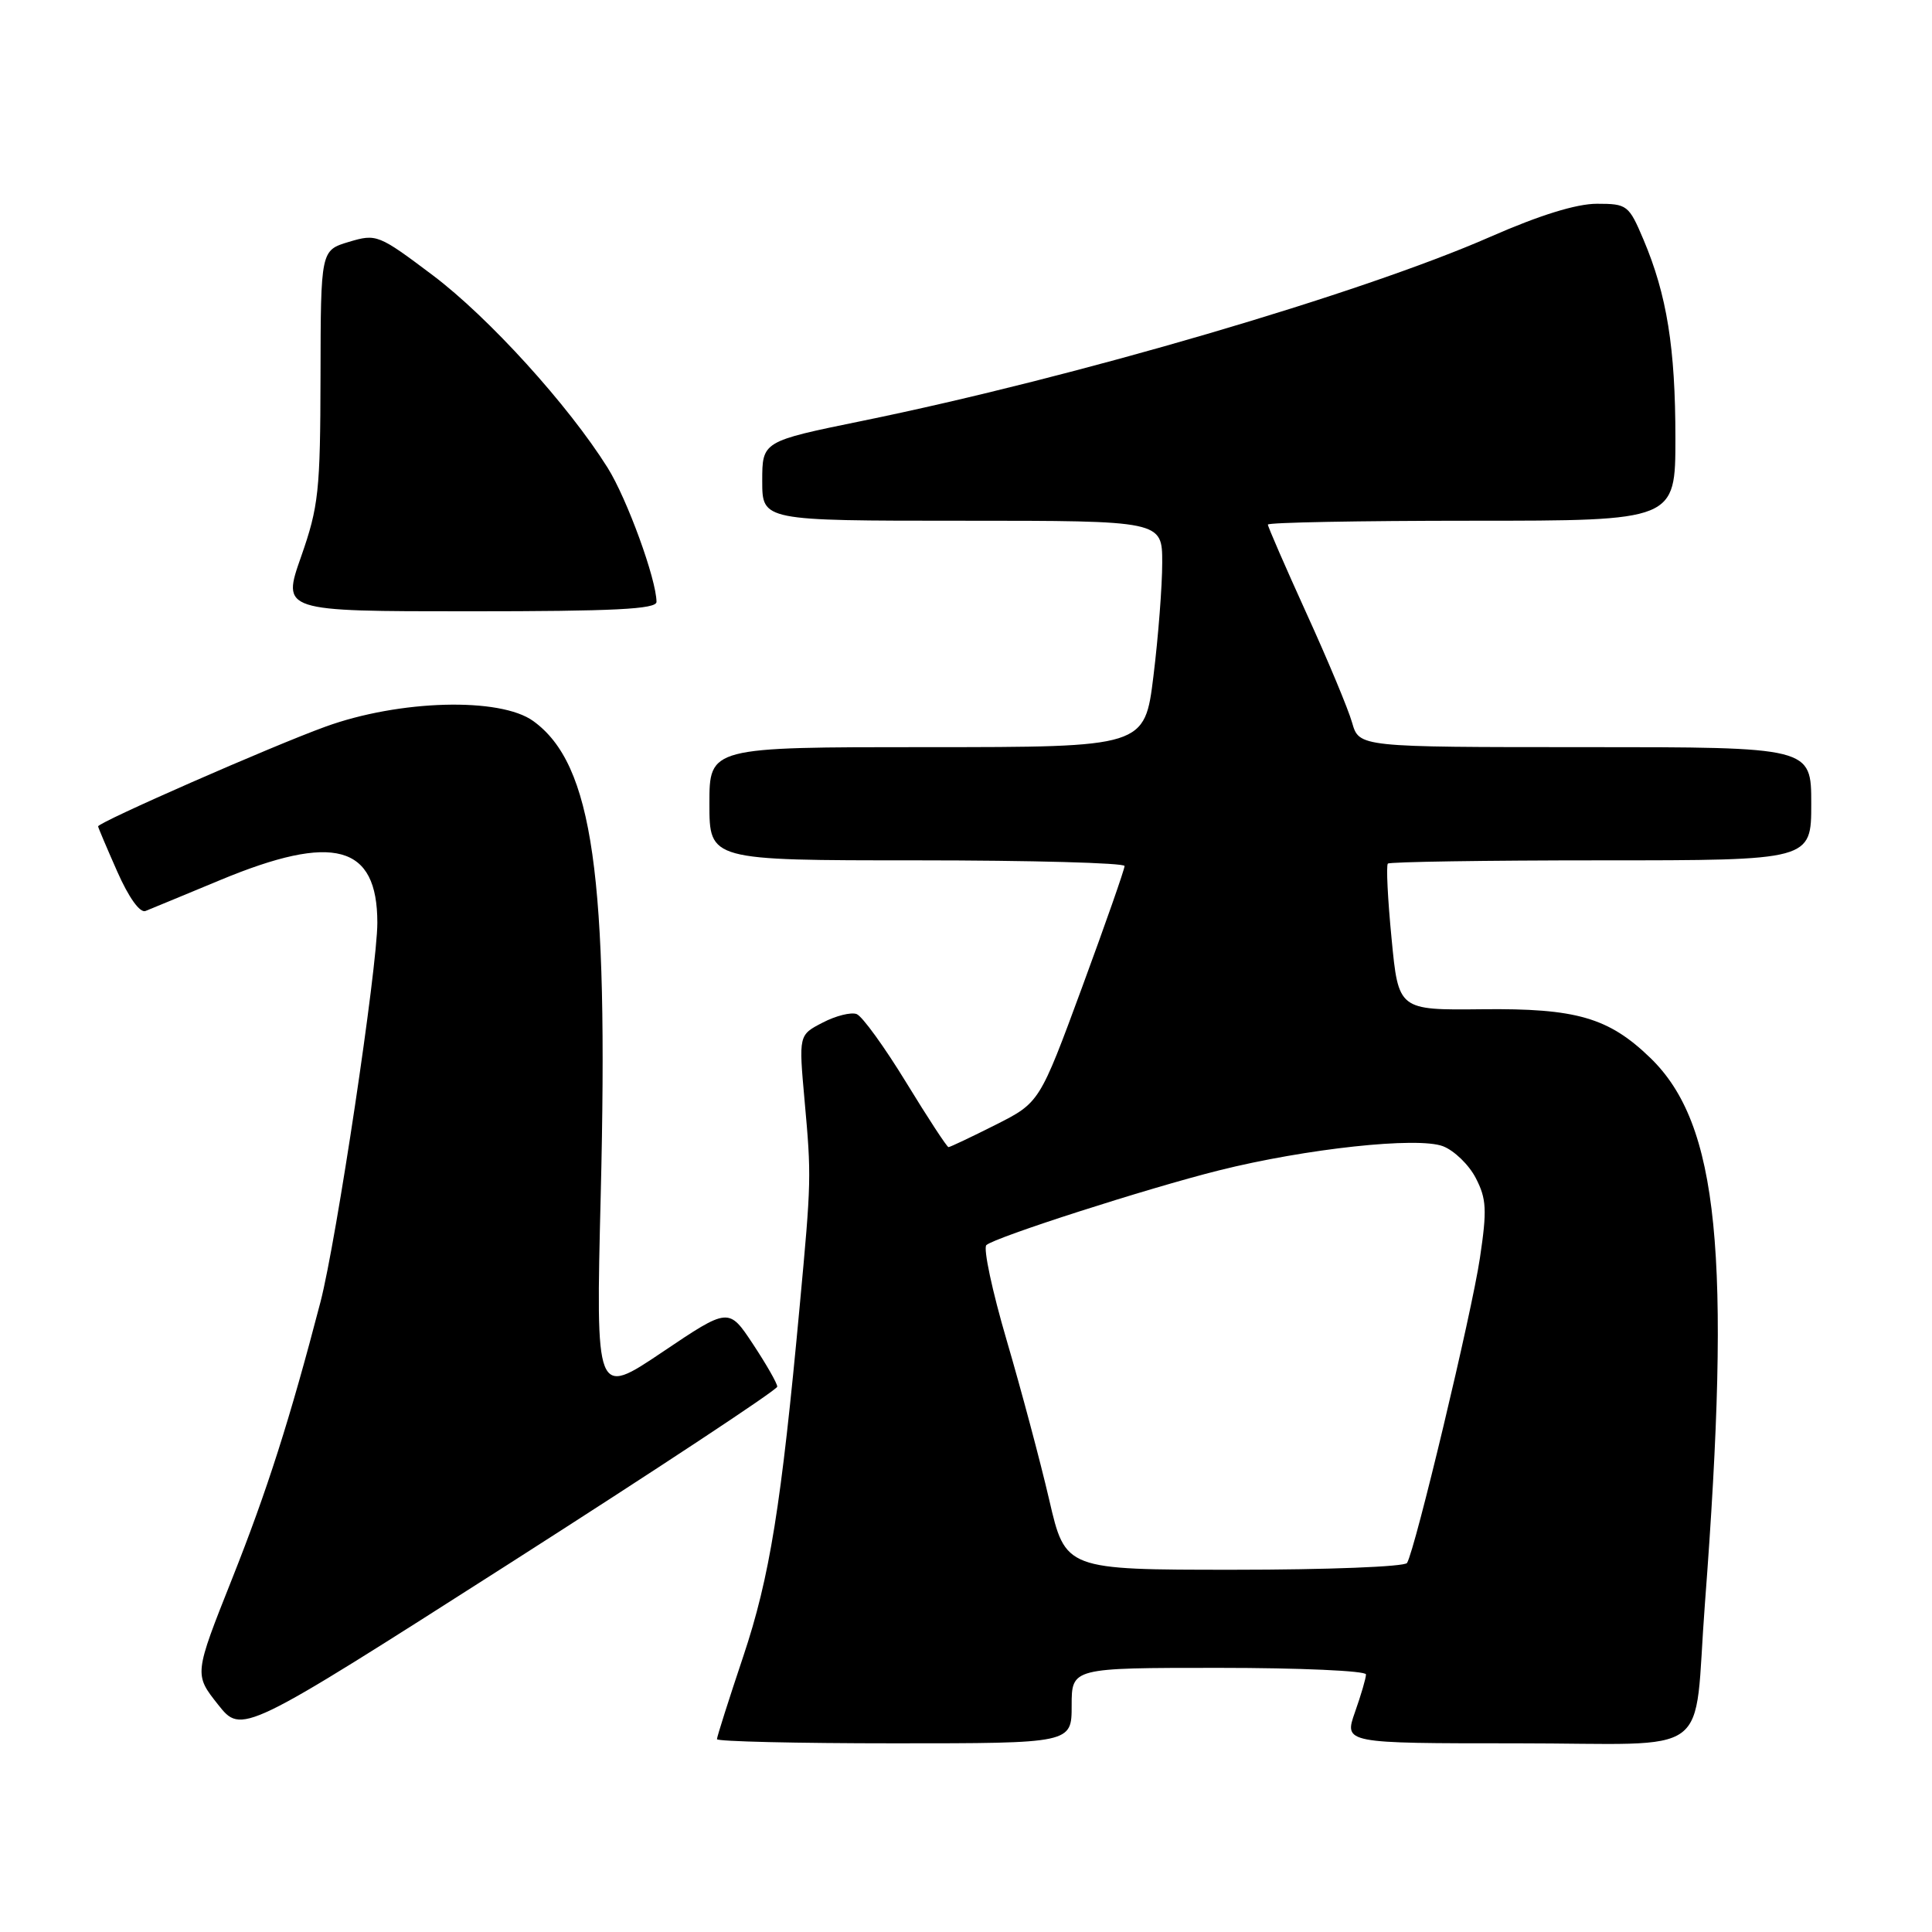 <?xml version="1.0" encoding="UTF-8" standalone="no"?>
<!DOCTYPE svg PUBLIC "-//W3C//DTD SVG 1.1//EN" "http://www.w3.org/Graphics/SVG/1.1/DTD/svg11.dtd" >
<svg xmlns="http://www.w3.org/2000/svg" xmlns:xlink="http://www.w3.org/1999/xlink" version="1.1" viewBox="0 0 256 256">
 <g >
 <path fill="currentColor"
d=" M 142.00 226.00 C 142.00 221.00 142.00 221.00 161.50 221.00 C 172.22 221.00 181.00 221.39 181.00 221.87 C 181.00 222.36 180.34 224.61 179.54 226.87 C 178.09 231.00 178.09 231.00 200.96 231.00 C 227.56 231.00 224.32 233.41 225.91 212.50 C 229.44 166.08 227.73 148.94 218.68 140.18 C 213.15 134.83 208.86 133.59 196.40 133.73 C 185.30 133.85 185.30 133.85 184.39 124.36 C 183.88 119.14 183.66 114.67 183.90 114.43 C 184.14 114.20 196.86 114.00 212.17 114.00 C 240.00 114.00 240.00 114.00 240.00 106.50 C 240.00 99.00 240.00 99.00 210.05 99.00 C 180.09 99.00 180.09 99.00 179.16 95.75 C 178.65 93.96 175.93 87.44 173.11 81.26 C 170.30 75.07 168.00 69.79 168.00 69.51 C 168.00 69.23 180.15 69.00 195.00 69.00 C 222.00 69.00 222.00 69.00 222.00 58.05 C 222.00 46.10 220.87 39.07 217.77 31.75 C 215.83 27.17 215.61 27.00 211.60 27.00 C 208.88 27.00 204.01 28.51 197.47 31.38 C 180.32 38.91 142.49 50.00 114.25 55.77 C 101.00 58.48 101.00 58.48 101.00 63.74 C 101.00 69.00 101.00 69.00 127.50 69.00 C 154.00 69.00 154.00 69.00 154.00 74.56 C 154.00 77.62 153.48 84.37 152.84 89.56 C 151.68 99.00 151.68 99.00 122.84 99.00 C 94.00 99.00 94.00 99.00 94.00 106.50 C 94.00 114.00 94.00 114.00 121.50 114.00 C 136.62 114.00 149.01 114.34 149.01 114.75 C 149.02 115.16 146.49 122.38 143.39 130.80 C 137.75 146.10 137.75 146.10 131.91 149.05 C 128.69 150.67 125.89 152.00 125.68 152.00 C 125.48 152.00 122.96 148.15 120.08 143.44 C 117.20 138.73 114.25 134.65 113.51 134.37 C 112.78 134.09 110.75 134.59 109.01 135.50 C 105.83 137.14 105.83 137.14 106.61 145.82 C 107.52 155.88 107.51 156.44 105.97 173.00 C 103.51 199.56 102.00 208.98 98.49 219.47 C 96.57 225.20 95.00 230.14 95.00 230.45 C 95.00 230.75 105.57 231.00 118.50 231.00 C 142.00 231.00 142.00 231.00 142.00 226.00 Z  M 102.99 183.74 C 103.00 183.32 101.55 180.79 99.78 178.11 C 96.56 173.24 96.56 173.24 87.75 179.17 C 78.94 185.09 78.94 185.09 79.60 158.30 C 80.65 115.96 78.56 101.27 70.67 95.55 C 66.28 92.36 52.92 92.72 43.09 96.30 C 36.00 98.87 13.00 108.96 13.00 109.50 C 13.00 109.64 14.14 112.33 15.53 115.47 C 17.05 118.92 18.54 121.00 19.28 120.71 C 19.95 120.44 24.41 118.60 29.19 116.61 C 44.23 110.36 50.00 111.93 50.00 122.27 C 50.00 128.25 44.58 164.36 42.47 172.50 C 38.40 188.11 35.40 197.50 30.76 209.18 C 25.72 221.86 25.72 221.86 28.88 225.85 C 32.03 229.83 32.03 229.83 67.51 207.17 C 87.02 194.70 102.99 184.16 102.99 183.74 Z  M 86.99 79.75 C 86.97 76.75 83.09 66.10 80.52 61.99 C 75.32 53.69 64.76 42.06 57.34 36.47 C 50.15 31.06 49.88 30.96 46.23 32.05 C 42.50 33.17 42.50 33.17 42.47 49.83 C 42.44 65.08 42.22 67.12 39.90 73.75 C 37.35 81.00 37.35 81.00 62.18 81.00 C 81.37 81.00 87.00 80.72 86.99 79.75 Z  M 139.03 198.75 C 137.85 193.66 135.31 184.15 133.39 177.60 C 131.47 171.06 130.26 165.38 130.70 164.98 C 131.85 163.94 152.05 157.45 161.53 155.08 C 173.07 152.19 187.85 150.60 191.20 151.88 C 192.69 152.45 194.65 154.35 195.55 156.10 C 196.97 158.84 197.05 160.32 196.10 166.67 C 195.02 173.97 187.51 205.36 186.44 207.10 C 186.13 207.60 175.82 208.00 163.52 208.00 C 141.17 208.00 141.17 208.00 139.03 198.75 Z "/>
</g>
</svg>